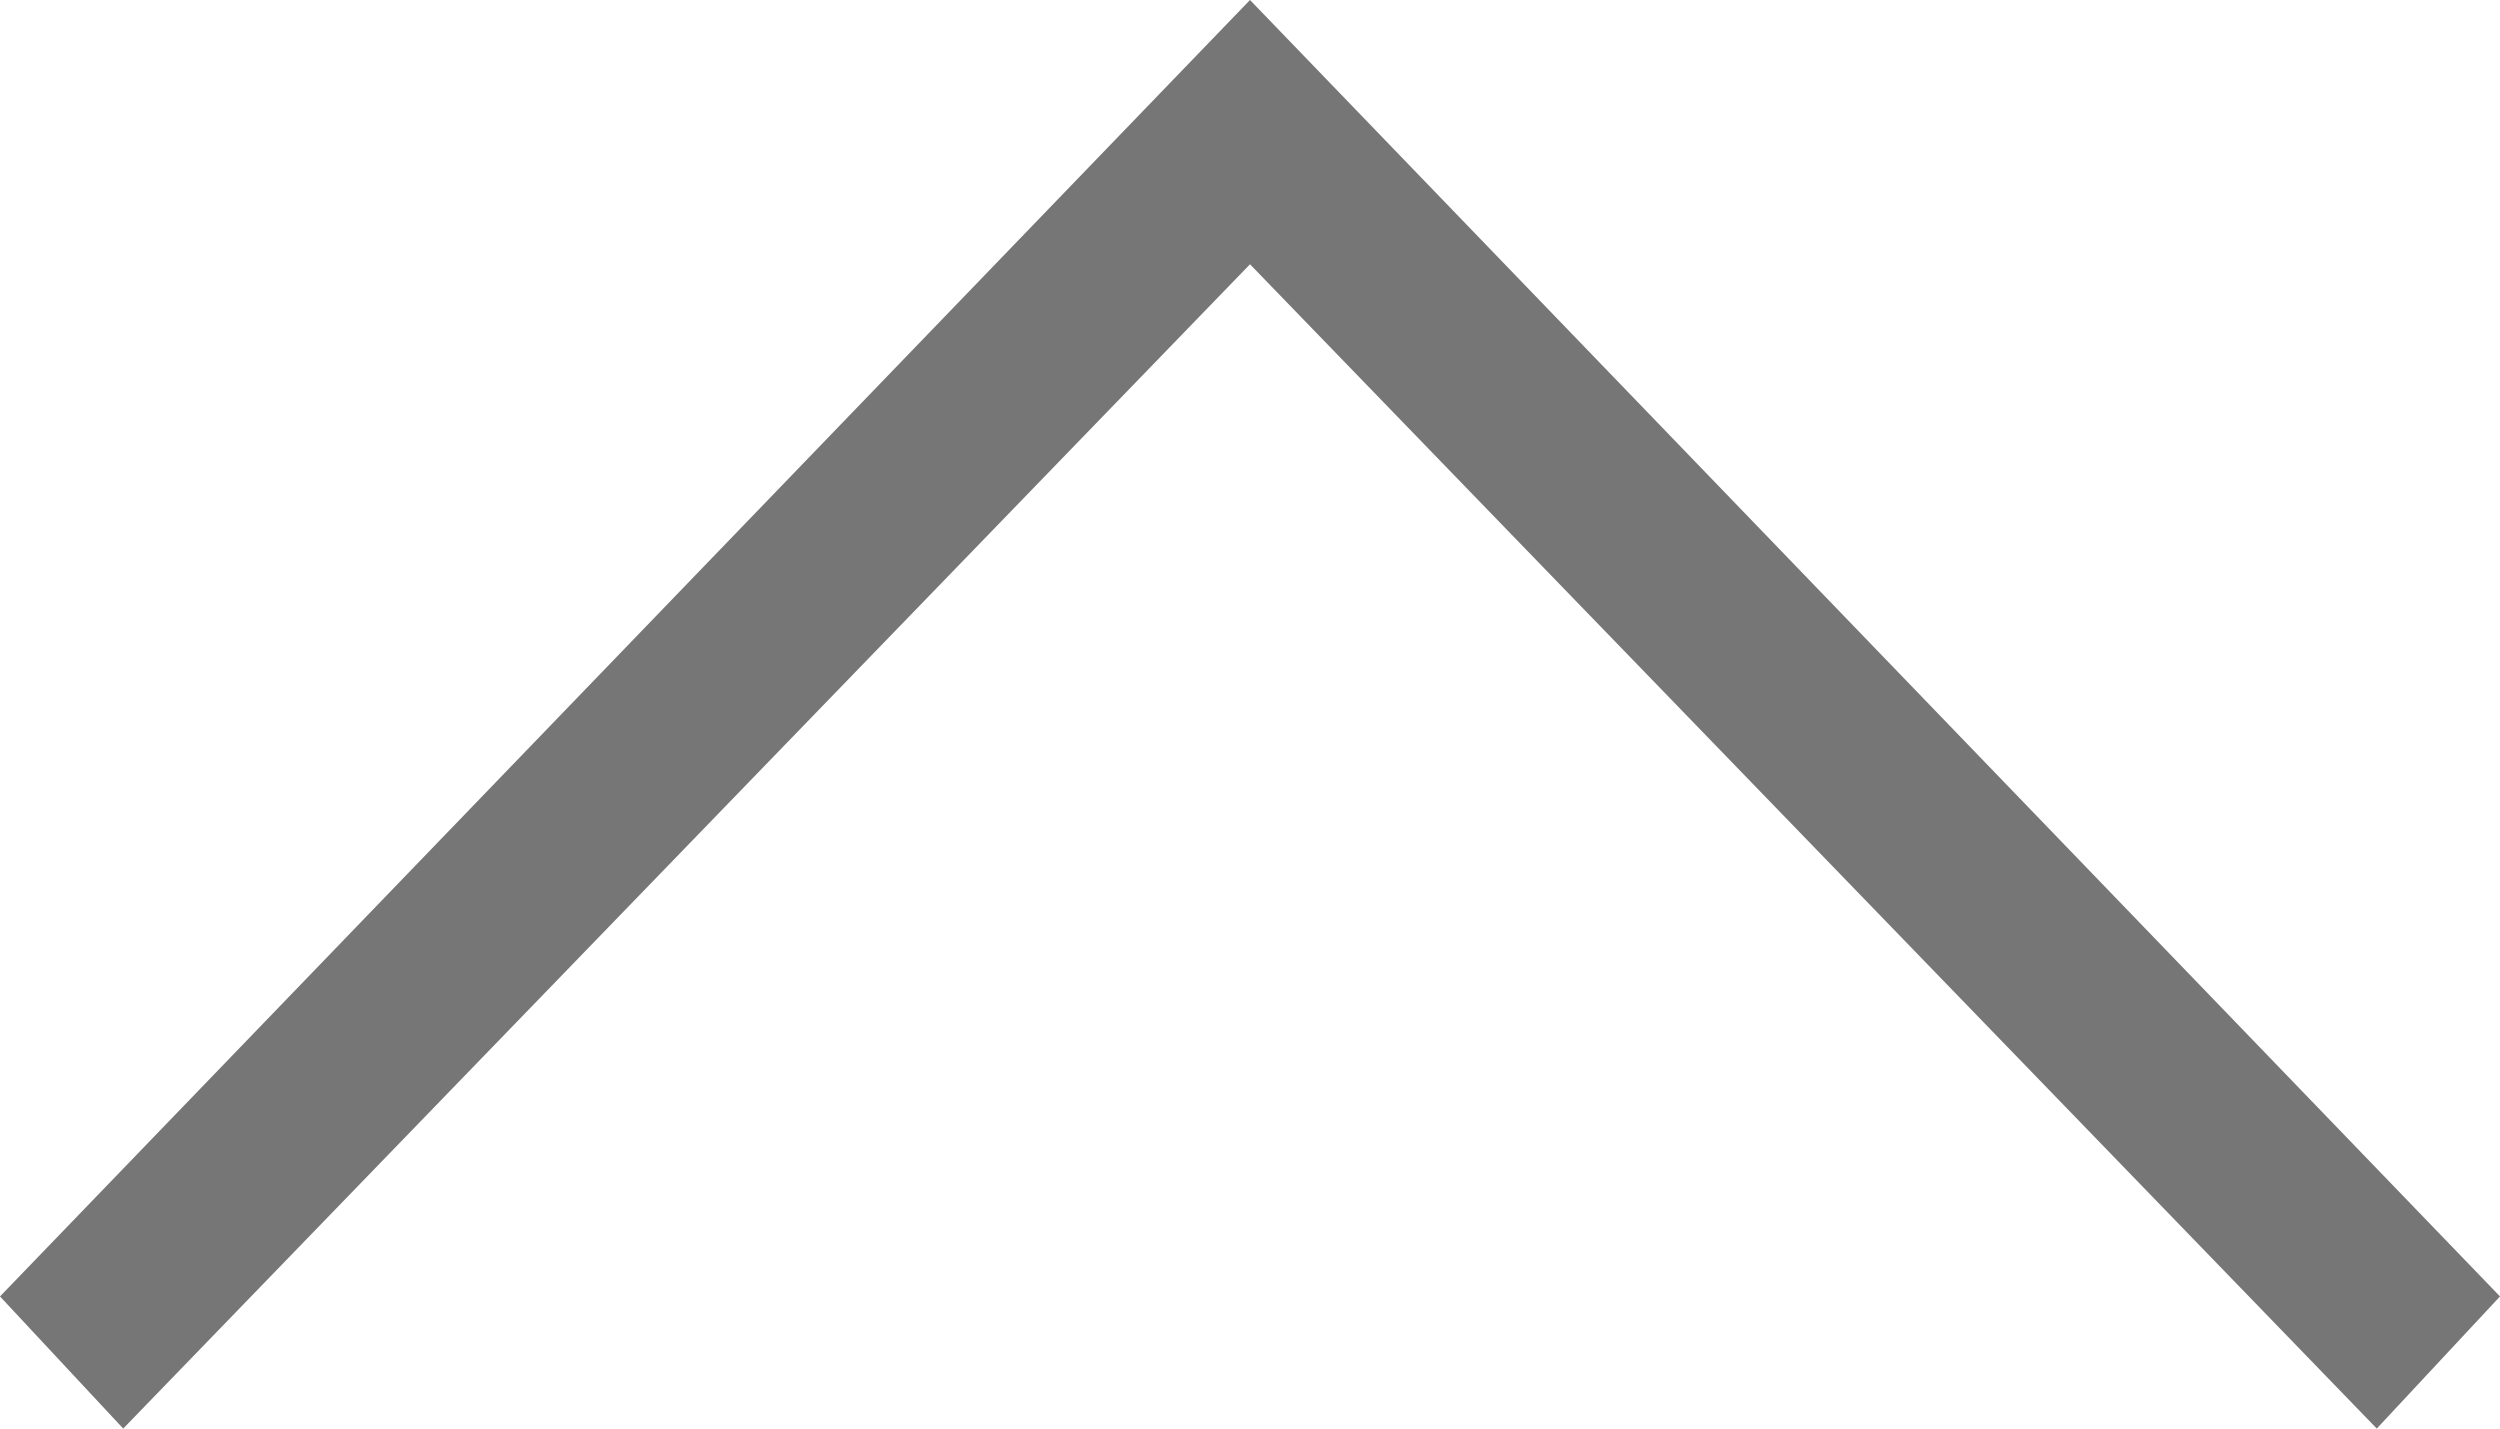 <svg width="14" height="8" viewBox="0 0 14 8" fill="none" xmlns="http://www.w3.org/2000/svg">
<path fill-rule="evenodd" clip-rule="evenodd" d="M14 7.26L13.31 8L7 1.48L0.69 8L0 7.26L7 0L14 7.26Z" fill="#767676"/>
</svg>
